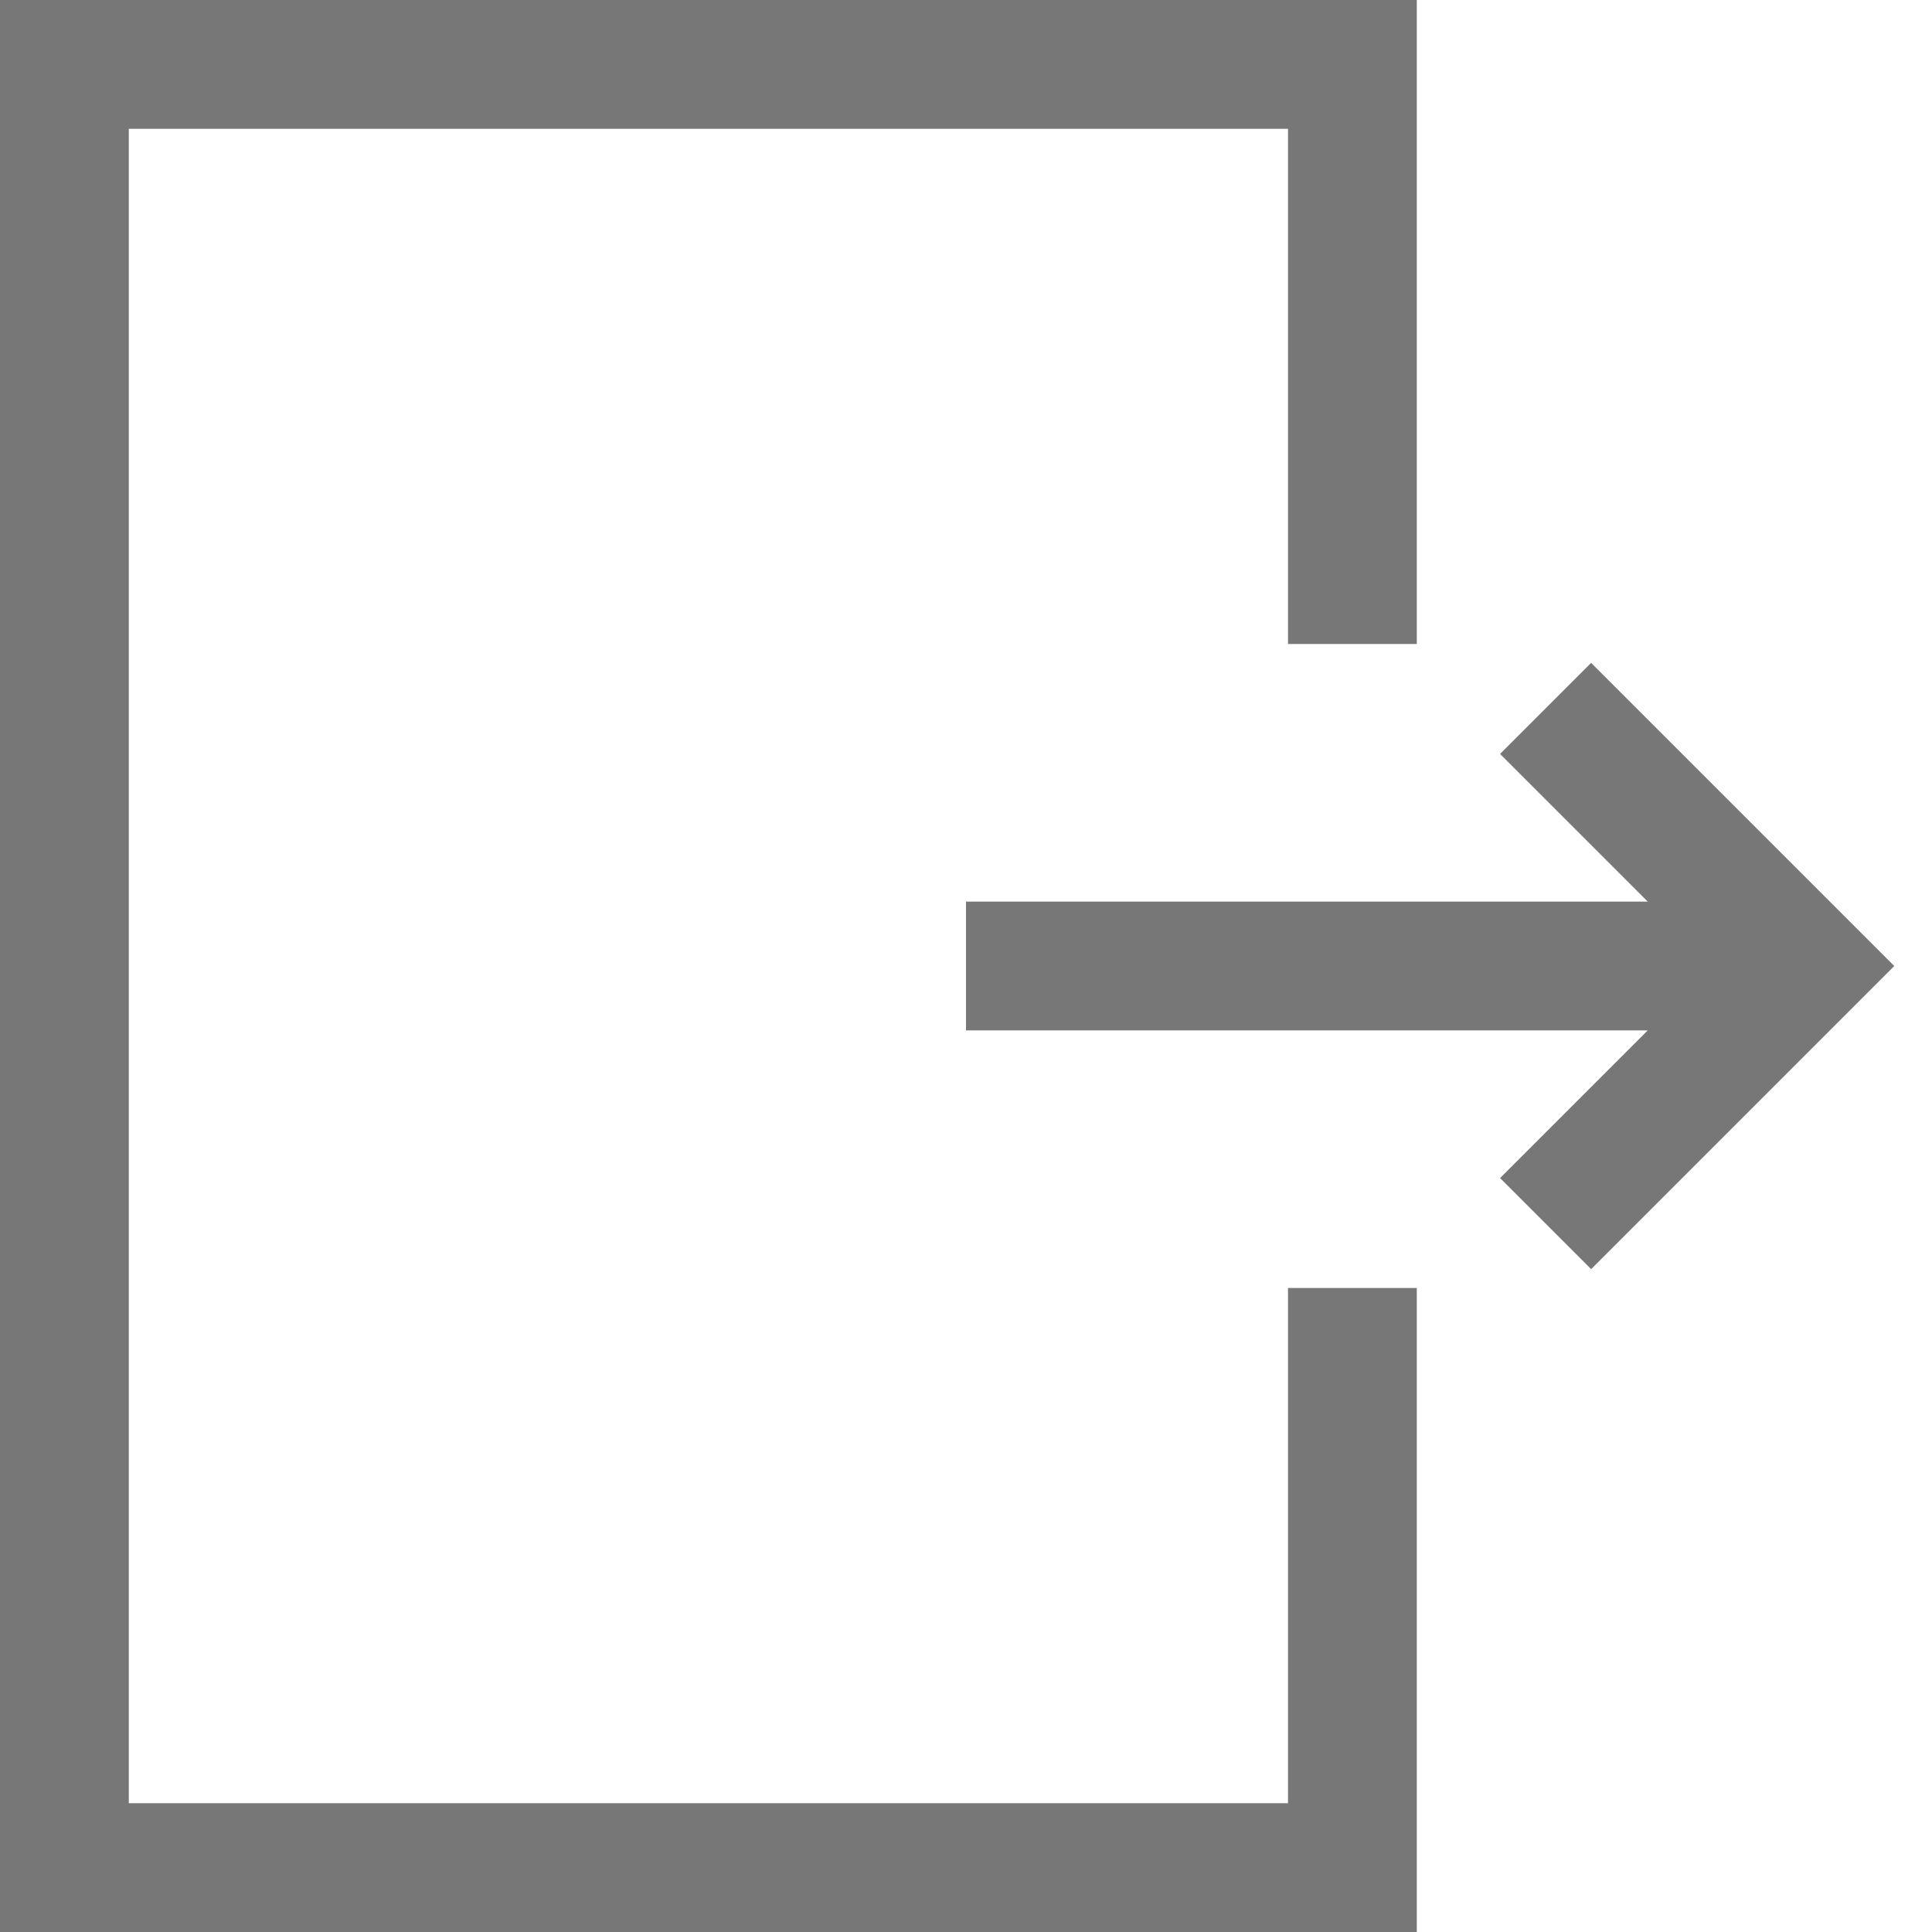<?xml version="1.0" encoding="utf-8" ?>
<svg xmlns="http://www.w3.org/2000/svg"
	   version="1.1"
		 viewBox="0 0 30 30">
  <!--<rect fill="black" width="100%" height="100%" />-->
  <g stroke="#777" stroke-width="2" fill="none">
    <path d="M1,1 v28 h20 v-9 M21,10 v-9 L0,1" />
    <path d="M15,15 h13 m-4,-4 l4,4 l-4,4" />
  </g>
</svg>
